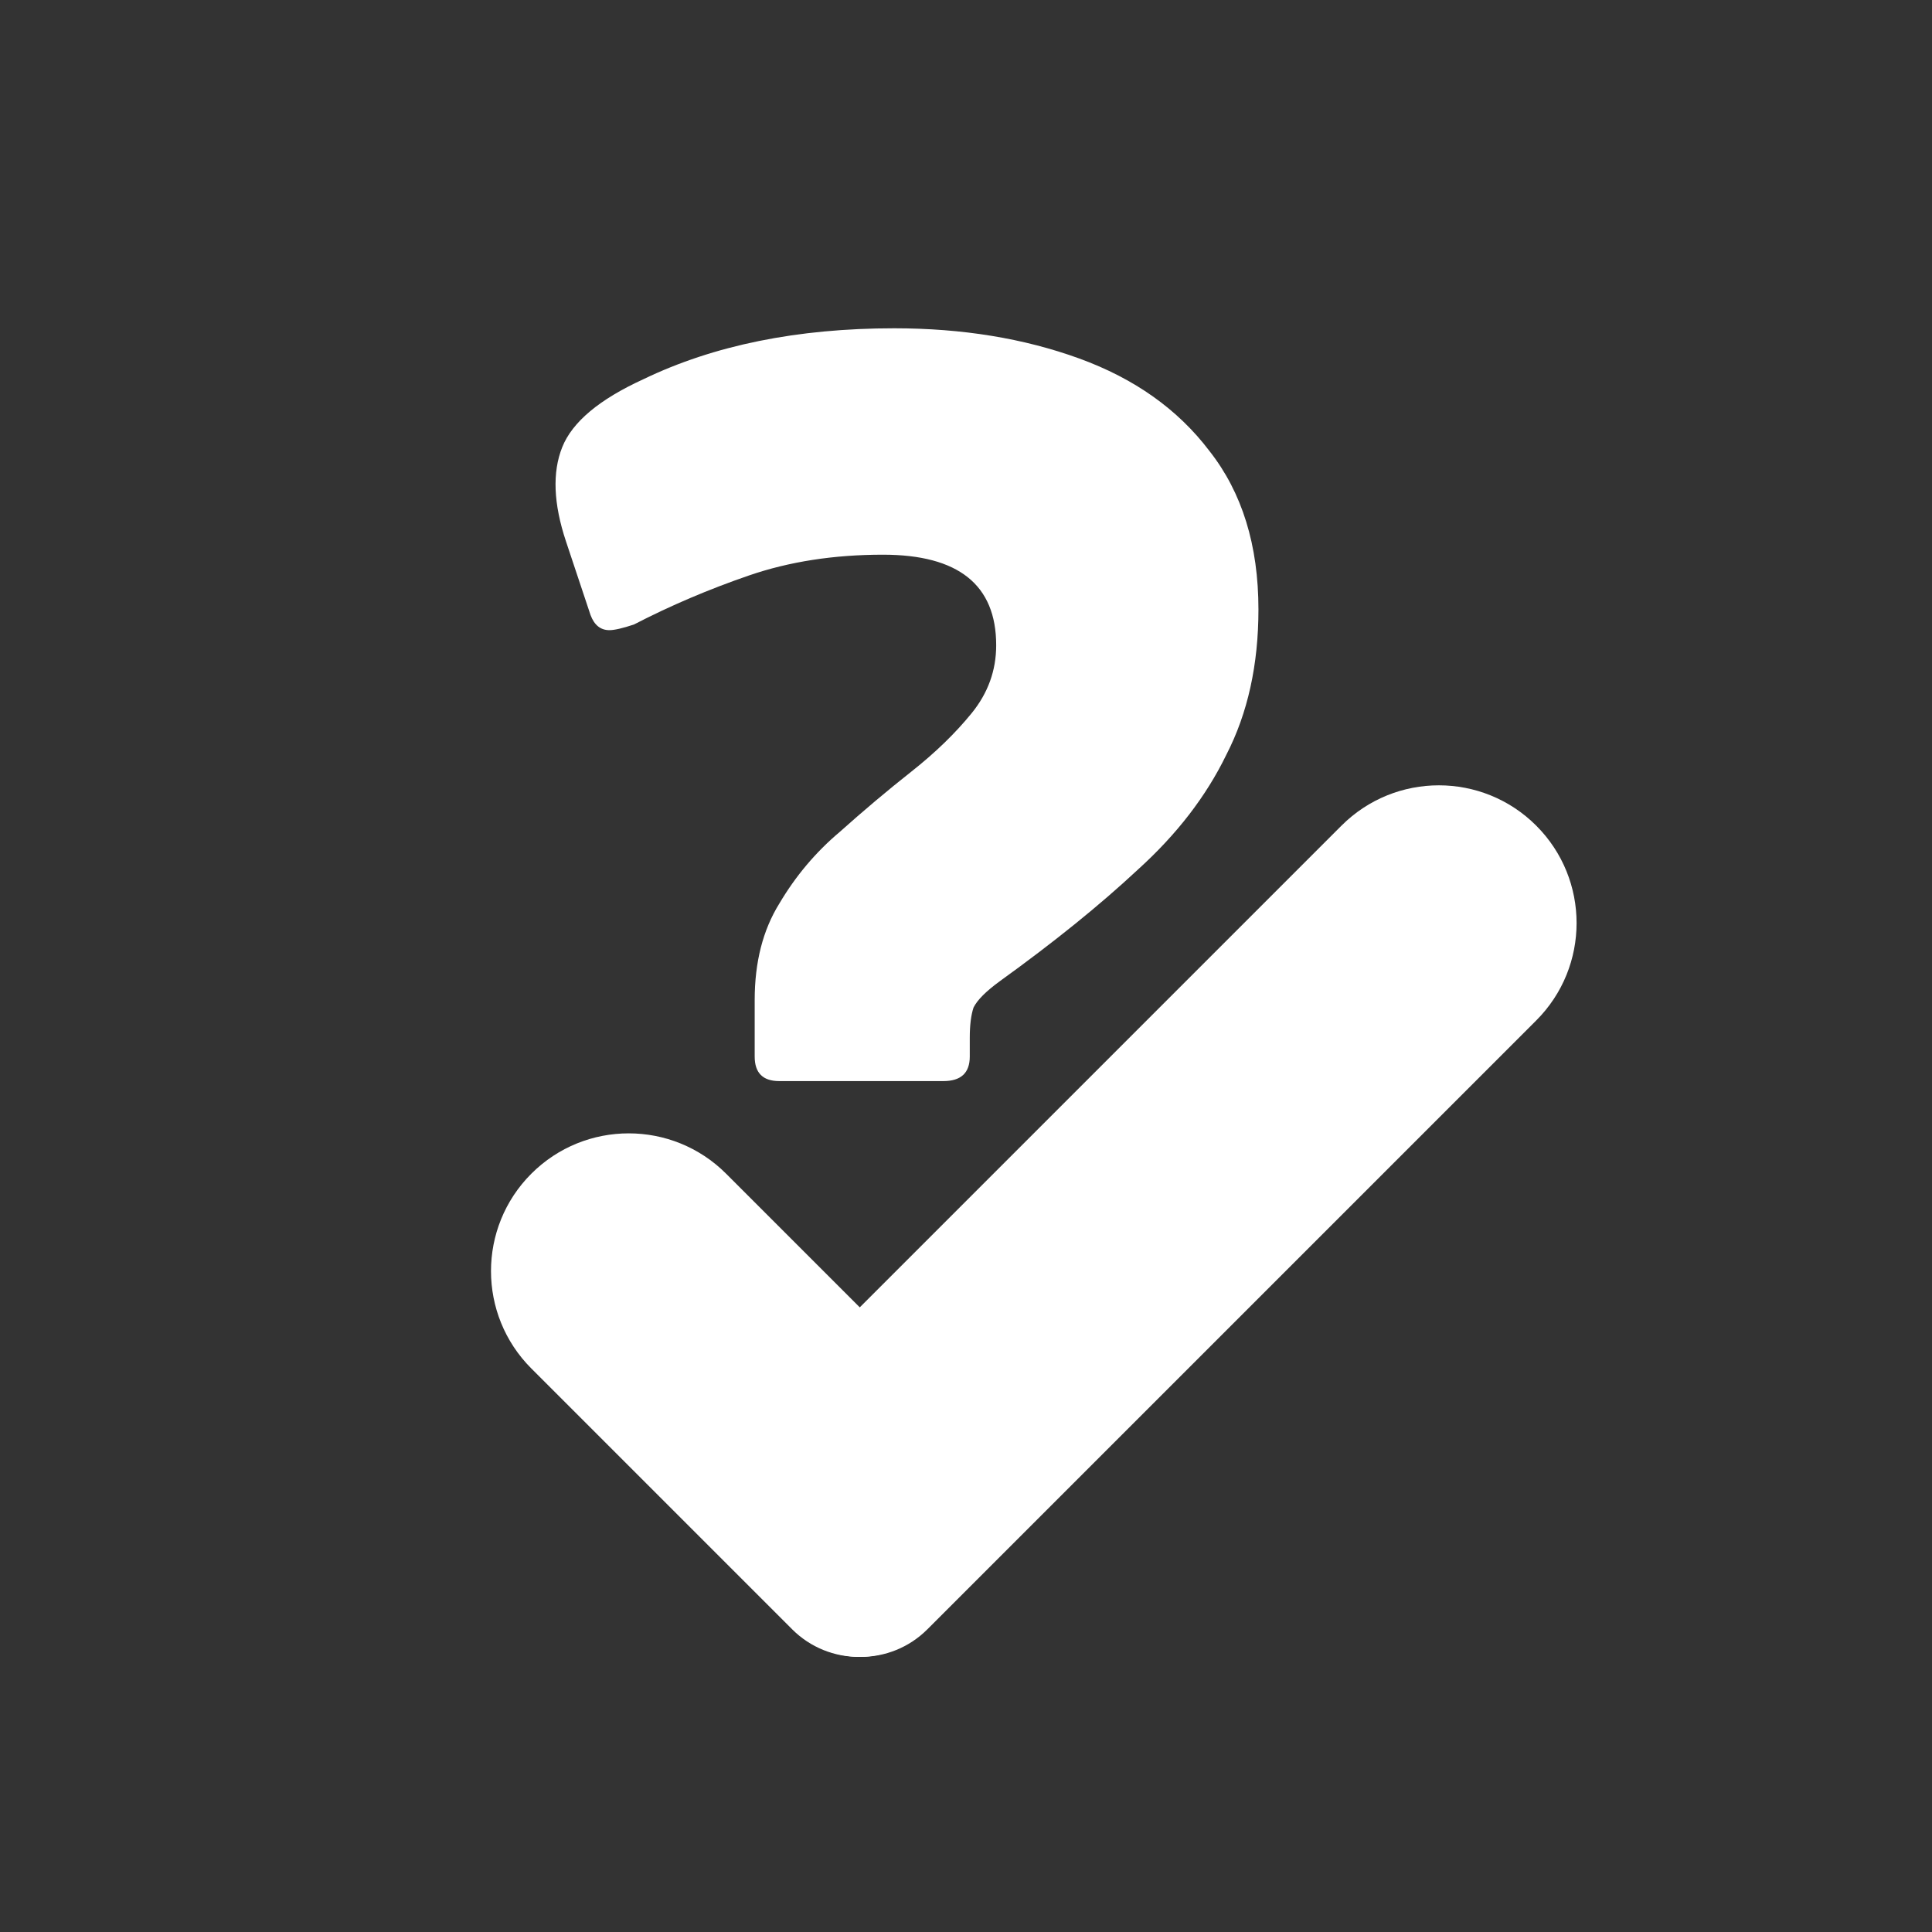 <svg width="512" height="512" viewBox="0 0 512 512" fill="none" xmlns="http://www.w3.org/2000/svg">
<rect x="0" y="0" width="512" height="512" fill="#333333" stroke="none"/>
<path d="M194.155 415.512C184.392 405.749 184.392 389.92 194.155 380.157L355.502 218.809C369.757 204.555 392.867 204.555 407.121 218.809C421.375 233.064 421.375 256.174 407.121 270.428L245.774 431.776C236.01 441.539 220.181 441.539 210.418 431.776L194.155 415.512Z" fill="white"/>
<path d="M245.275 431.771C235.511 441.535 219.682 441.535 209.919 431.771L140.81 362.662C126.555 348.408 126.555 325.297 140.809 311.043C155.064 296.789 178.174 296.789 192.428 311.043L261.538 380.153C271.301 389.916 271.301 405.745 261.538 415.508L245.275 431.771Z" fill="white"/>
<path d="M200 280V265C200 255 202.167 246.5 206.5 239.5C210.833 232.167 216.167 225.833 222.5 220.5C228.833 214.833 235.167 209.5 241.5 204.5C247.833 199.5 253.167 194.333 257.5 189C261.833 183.667 264 177.667 264 171C264 155 254 147 234 147C221 147 209.167 148.833 198.5 152.5C187.833 156.167 177.667 160.5 168 165.5C165 166.5 162.833 167 161.5 167C159.167 167 157.5 165.667 156.5 163L150 143.5C146.667 133.5 146.333 125.167 149 118.5C151.667 111.833 158.833 105.833 170.5 100.5C189.167 91.5 211.333 87 237 87C255 87 271.333 89.667 286 95C300.667 100.333 312.167 108.5 320.5 119.5C329.167 130.5 333.5 144.5 333.5 161.5C333.5 176.167 330.667 189 325 200C319.667 211 311.833 221.167 301.5 230.5C291.5 239.833 279.333 249.667 265 260C261.333 262.667 259 265 258 267C257.333 269 257 271.667 257 275V280C257 284.333 254.667 286.5 250 286.5H206.5C202.167 286.5 200 284.333 200 280Z" fill="white"/>
</svg>
